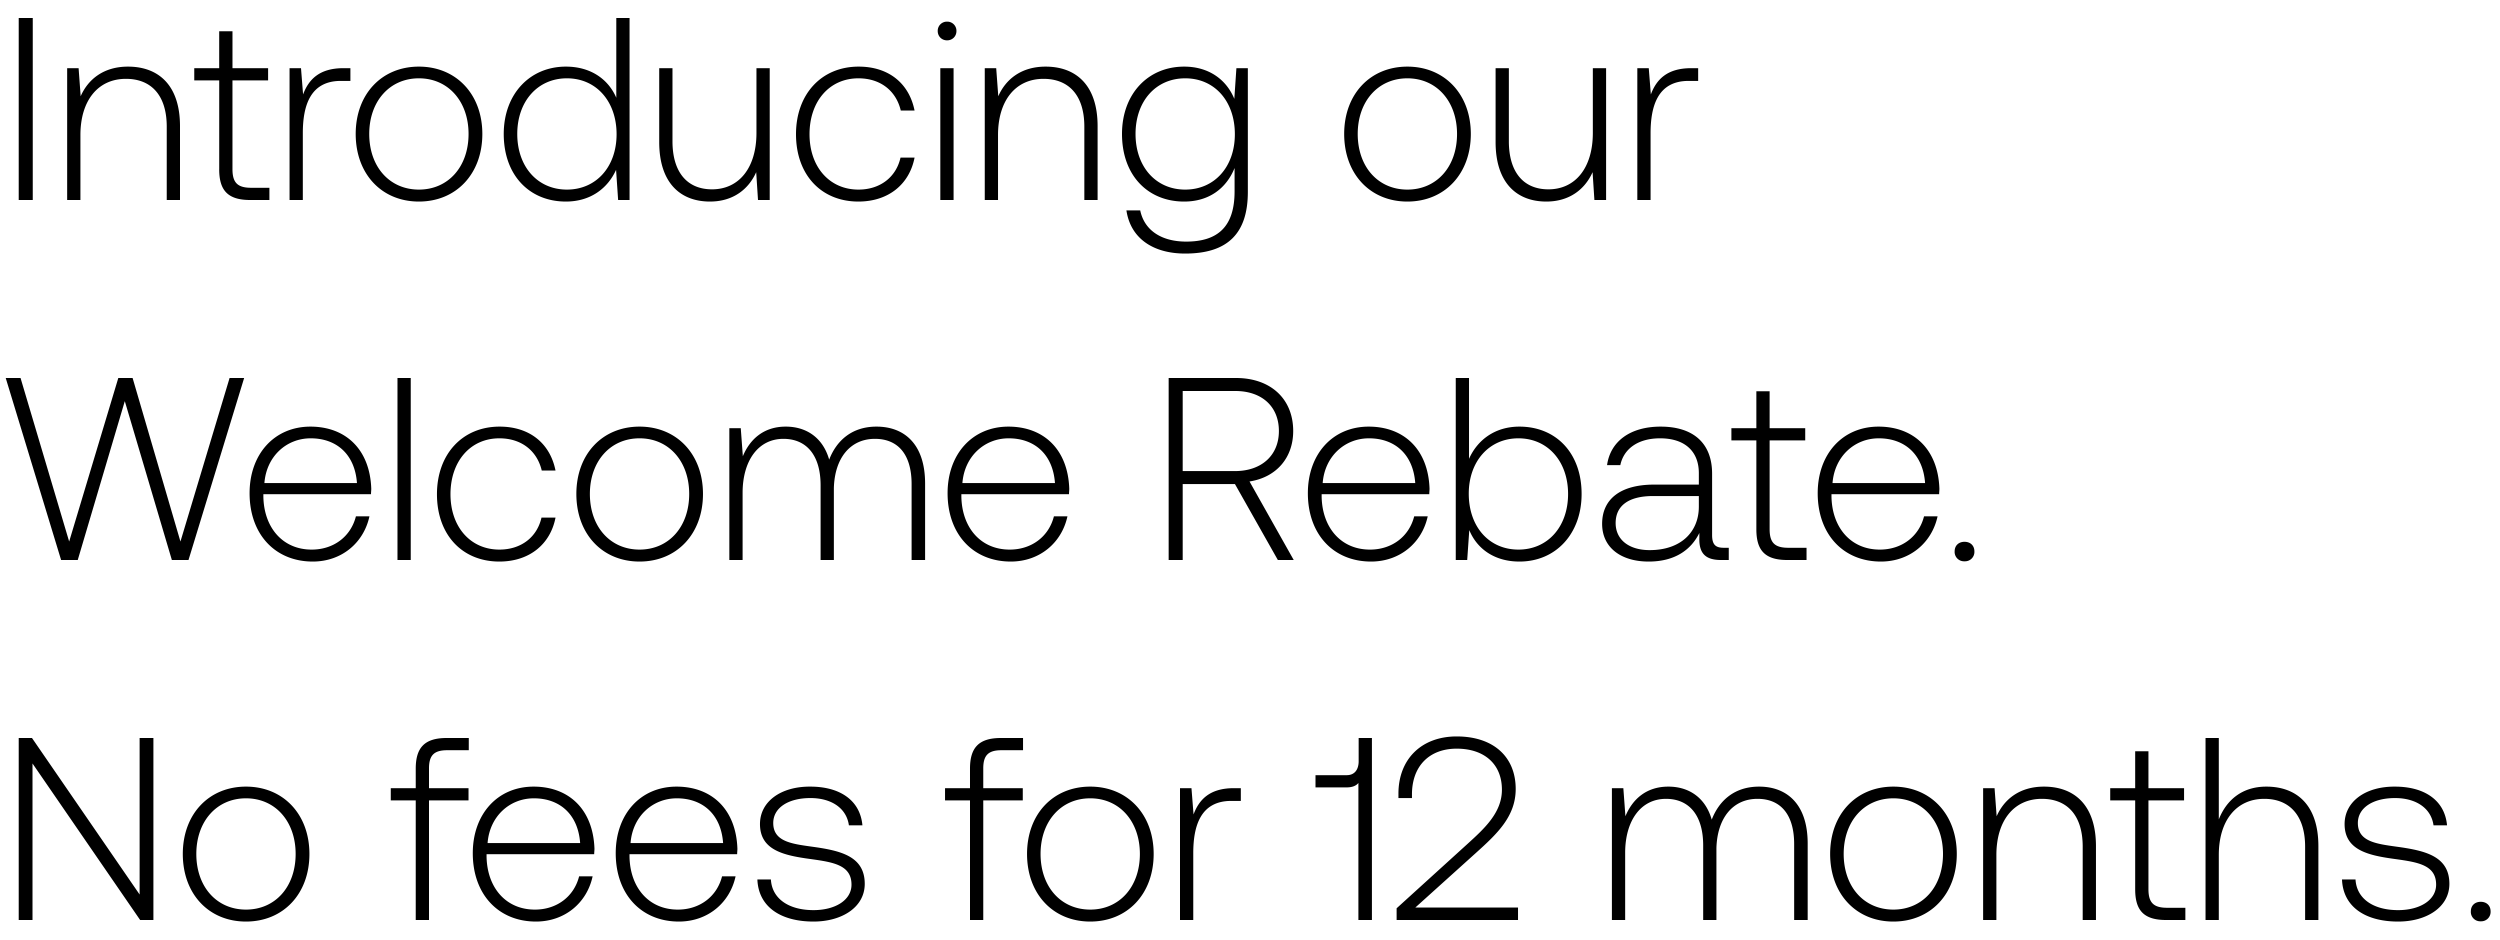 <svg width="125" height="47" viewBox="0 0 125 47" fill="none" xmlns="http://www.w3.org/2000/svg"><path d="M.936 10h.702V.9H.936V10zm5.463-6.669c-1.209 0-1.989.624-2.366 1.482L3.93 3.409h-.572V10h.663V6.75c0-1.716.871-2.808 2.275-2.808 1.274 0 2.041.832 2.041 2.392V10H9V6.308c0-2.08-1.105-2.977-2.6-2.977zm4.561 5.135c0 1.053.43 1.534 1.547 1.534h.963v-.611h-.91c-.69 0-.937-.26-.937-.936V4.02h1.782v-.611h-1.781V1.563h-.664v1.846H9.713v.611h1.248v4.446zm6.21-5.057c-1.223 0-1.743.585-2.016 1.313l-.104-1.313h-.572V10h.663V6.659c0-1.339.351-2.613 1.898-2.613h.481v-.637h-.35zm3.775 6.669c1.859 0 3.172-1.378 3.172-3.38 0-1.989-1.313-3.367-3.172-3.367-1.86 0-3.16 1.378-3.16 3.367 0 2.002 1.3 3.38 3.16 3.38zm0-.598c-1.47 0-2.483-1.144-2.483-2.782 0-1.625 1.014-2.782 2.483-2.782s2.483 1.157 2.483 2.782c0 1.638-1.014 2.782-2.483 2.782zm9.871-4.589c-.403-.936-1.287-1.56-2.522-1.56-1.807 0-3.107 1.378-3.107 3.367 0 2.08 1.3 3.38 3.107 3.38 1.235 0 2.093-.663 2.51-1.586L30.906 10h.572V.9h-.663v3.991zm-2.47 4.589c-1.469 0-2.483-1.144-2.483-2.782 0-1.625 1.014-2.782 2.483-2.782 1.47 0 2.483 1.157 2.483 2.795 0 1.625-1.014 2.769-2.483 2.769zm9.477-2.834c0 1.729-.858 2.821-2.223 2.821-1.222 0-1.976-.832-1.976-2.405V3.409h-.663v3.692c0 2.067 1.079 2.977 2.535 2.977 1.17 0 1.937-.624 2.314-1.469L37.9 10h.586V3.409h-.663v3.237zm5.097 3.432c1.495 0 2.548-.858 2.808-2.197h-.702c-.221.975-1.014 1.599-2.106 1.599-1.443 0-2.444-1.131-2.444-2.769 0-1.638.988-2.795 2.444-2.795 1.105 0 1.885.624 2.119 1.612h.689c-.273-1.365-1.3-2.197-2.795-2.197-1.86 0-3.133 1.378-3.133 3.38 0 2.028 1.26 3.367 3.12 3.367zm4.434-8.06c.26 0 .468-.195.468-.468a.458.458 0 00-.468-.468.458.458 0 00-.468.468c0 .273.208.468.468.468zM47.016 10h.663V3.409h-.663V10zm5.264-6.669c-1.209 0-1.989.624-2.366 1.482l-.104-1.404h-.572V10h.663V6.75c0-1.716.871-2.808 2.275-2.808 1.274 0 2.041.832 2.041 2.392V10h.663V6.308c0-2.08-1.105-2.977-2.6-2.977zm9.436 1.612c-.403-.975-1.287-1.612-2.509-1.612-1.807 0-3.107 1.365-3.107 3.367 0 2.08 1.3 3.38 3.107 3.38 1.235 0 2.106-.65 2.522-1.677v1.17c0 1.755-.832 2.509-2.418 2.509-1.235 0-2.093-.559-2.3-1.56h-.69c.208 1.404 1.34 2.158 2.938 2.158 2.132 0 3.133-1.014 3.133-3.081V3.409h-.572l-.104 1.534zM59.26 9.48c-1.469 0-2.483-1.144-2.483-2.782 0-1.638 1.014-2.782 2.483-2.782 1.47 0 2.483 1.144 2.483 2.795 0 1.625-1.014 2.769-2.483 2.769zm11.109.598c1.859 0 3.172-1.378 3.172-3.38 0-1.989-1.313-3.367-3.172-3.367-1.86 0-3.16 1.378-3.16 3.367 0 2.002 1.3 3.38 3.16 3.38zm0-.598c-1.47 0-2.483-1.144-2.483-2.782 0-1.625 1.014-2.782 2.483-2.782s2.483 1.157 2.483 2.782c0 1.638-1.014 2.782-2.483 2.782zm9.273-2.834c0 1.729-.858 2.821-2.223 2.821-1.222 0-1.976-.832-1.976-2.405V3.409h-.663v3.692c0 2.067 1.08 2.977 2.535 2.977 1.17 0 1.937-.624 2.314-1.469L79.72 10h.585V3.409h-.663v3.237zm4.915-3.237c-1.222 0-1.742.585-2.015 1.313l-.104-1.313h-.572V10h.663V6.659c0-1.339.351-2.613 1.898-2.613h.481v-.637h-.351zM3.055 28h.832l2.353-7.943L8.593 28h.832l2.782-9.1h-.728l-2.457 8.177L6.63 18.9h-.715l-2.457 8.177L1.027 18.9H.286L3.055 28zm12.583.078c1.443 0 2.548-.936 2.834-2.262h-.676c-.26 1.027-1.13 1.664-2.21 1.664-1.469 0-2.392-1.118-2.418-2.652v-.117h5.382c0-.091.013-.195.013-.273-.065-1.963-1.274-3.107-3.042-3.107-1.807 0-3.042 1.378-3.042 3.328 0 2.067 1.287 3.419 3.16 3.419zm-2.418-3.926c.104-1.339 1.105-2.236 2.314-2.236 1.287 0 2.21.793 2.314 2.236H13.22zM19.874 28h.663v-9.1h-.663V28zm5.094.078c1.495 0 2.548-.858 2.808-2.197h-.702c-.22.975-1.014 1.599-2.106 1.599-1.443 0-2.444-1.131-2.444-2.769 0-1.638.988-2.795 2.444-2.795 1.105 0 1.885.624 2.12 1.612h.688c-.273-1.365-1.3-2.197-2.795-2.197-1.859 0-3.133 1.378-3.133 3.38 0 2.028 1.261 3.367 3.12 3.367zm7.01 0c1.858 0 3.171-1.378 3.171-3.38 0-1.989-1.313-3.367-3.172-3.367-1.859 0-3.159 1.378-3.159 3.367 0 2.002 1.3 3.38 3.16 3.38zm0-.598c-1.47 0-2.484-1.144-2.484-2.782 0-1.625 1.014-2.782 2.483-2.782 1.47 0 2.483 1.157 2.483 2.782 0 1.638-1.014 2.782-2.483 2.782zm11.846-6.149c-1.209 0-1.988.676-2.365 1.651-.313-1.092-1.132-1.651-2.172-1.651-1.13 0-1.806.663-2.145 1.482l-.104-1.404h-.571V28h.663v-3.354c0-1.612.78-2.704 2.04-2.704 1.145 0 1.86.806 1.86 2.327V28h.663v-3.588c.038-1.508.819-2.47 2.053-2.47 1.145 0 1.834.767 1.834 2.262V28h.675v-3.822c0-1.989-1.053-2.847-2.43-2.847zm6.714 6.747c1.443 0 2.548-.936 2.834-2.262h-.676c-.26 1.027-1.131 1.664-2.21 1.664-1.47 0-2.392-1.118-2.418-2.652v-.117h5.382c0-.091.013-.195.013-.273-.065-1.963-1.274-3.107-3.042-3.107-1.807 0-3.042 1.378-3.042 3.328 0 2.067 1.287 3.419 3.159 3.419zm-2.418-3.926c.104-1.339 1.105-2.236 2.314-2.236 1.287 0 2.21.793 2.314 2.236H48.12zM58.433 28h.702v-3.796h2.613L63.893 28h.793l-2.21-3.926c1.34-.208 2.184-1.183 2.184-2.522 0-1.612-1.13-2.652-2.86-2.652h-3.367V28zm3.328-8.45c1.34 0 2.184.78 2.184 2.002 0 1.209-.858 2.002-2.197 2.002h-2.613V19.55h2.626zm6.791 8.528c1.443 0 2.548-.936 2.834-2.262h-.676c-.26 1.027-1.13 1.664-2.21 1.664-1.469 0-2.392-1.118-2.418-2.652v-.117h5.382c0-.091.013-.195.013-.273-.065-1.963-1.274-3.107-3.042-3.107-1.807 0-3.042 1.378-3.042 3.328 0 2.067 1.287 3.419 3.16 3.419zm-2.418-3.926c.104-1.339 1.105-2.236 2.314-2.236 1.287 0 2.21.793 2.314 2.236h-4.628zm9.839-2.821c-1.235 0-2.106.676-2.522 1.612V18.9h-.663V28h.572l.104-1.495c.39.949 1.274 1.573 2.509 1.573 1.807 0 3.107-1.378 3.107-3.38 0-2.067-1.3-3.367-3.107-3.367zm-.052 6.149c-1.47 0-2.483-1.144-2.483-2.795 0-1.612 1.014-2.769 2.483-2.769s2.483 1.157 2.483 2.782c0 1.638-1.014 2.782-2.483 2.782zm10.27-.091c-.39 0-.586-.13-.586-.637v-3.068c0-1.508-.923-2.353-2.574-2.353-1.508 0-2.509.728-2.678 1.924h.663c.17-.806.871-1.339 1.99-1.339 1.234 0 1.936.65 1.936 1.742v.572h-2.236c-1.69 0-2.6.728-2.6 1.963 0 1.17.923 1.885 2.327 1.885 1.34 0 2.132-.611 2.535-1.43v.234c-.026.78.3 1.118 1.08 1.118h.39v-.611h-.248zm-1.249-2.054c0 1.261-.897 2.171-2.457 2.171-1.053 0-1.703-.533-1.703-1.352 0-.871.65-1.352 1.872-1.352h2.288v.533zm2.876 1.131c0 1.053.429 1.534 1.547 1.534h.962v-.611h-.91c-.69 0-.936-.26-.936-.936V22.02h1.78v-.611h-1.78v-1.846h-.663v1.846H86.57v.611h1.248v4.446zm6.227 1.612c1.442 0 2.547-.936 2.834-2.262h-.677c-.26 1.027-1.13 1.664-2.21 1.664-1.469 0-2.392-1.118-2.418-2.652v-.117h5.383c0-.091.013-.195.013-.273-.066-1.963-1.275-3.107-3.043-3.107-1.806 0-3.042 1.378-3.042 3.328 0 2.067 1.287 3.419 3.16 3.419zm-2.419-3.926c.105-1.339 1.105-2.236 2.314-2.236 1.288 0 2.21.793 2.314 2.236h-4.628zm6.106 3.419a.47.47 0 00.494.494.47.47 0 00.494-.494c0-.299-.208-.481-.494-.481-.286 0-.494.182-.494.481zM1.625 46v-7.826L7.007 46h.663v-9.1h-.689v7.826L1.599 36.9H.936V46h.689zm10.674.078c1.86 0 3.172-1.378 3.172-3.38 0-1.989-1.313-3.367-3.172-3.367-1.859 0-3.159 1.378-3.159 3.367 0 2.002 1.3 3.38 3.16 3.38zm0-.598c-1.469 0-2.483-1.144-2.483-2.782 0-1.625 1.014-2.782 2.483-2.782 1.47 0 2.483 1.157 2.483 2.782 0 1.638-1.014 2.782-2.483 2.782zm7.24-5.46h1.248V46h.663v-5.98h1.976v-.611H21.45v-.988c0-.65.247-.91.91-.91h1.079V36.9h-1.105c-1.105 0-1.547.481-1.547 1.534v.975h-1.248v.611zm7.258 6.058c1.444 0 2.549-.936 2.834-2.262h-.675c-.26 1.027-1.131 1.664-2.21 1.664-1.47 0-2.392-1.118-2.418-2.652v-.117h5.381c0-.091.014-.195.014-.273-.066-1.963-1.274-3.107-3.043-3.107-1.806 0-3.041 1.378-3.041 3.328 0 2.067 1.287 3.419 3.159 3.419zm-2.418-3.926c.104-1.339 1.105-2.236 2.314-2.236 1.287 0 2.21.793 2.314 2.236H24.38zm9.566 3.926c1.443 0 2.548-.936 2.834-2.262h-.676c-.26 1.027-1.131 1.664-2.21 1.664-1.47 0-2.392-1.118-2.418-2.652v-.117h5.382c0-.091.013-.195.013-.273-.065-1.963-1.274-3.107-3.042-3.107-1.807 0-3.042 1.378-3.042 3.328 0 2.067 1.287 3.419 3.159 3.419zm-2.418-3.926c.104-1.339 1.105-2.236 2.314-2.236 1.287 0 2.21.793 2.314 2.236h-4.628zm6.342 1.82c.052 1.365 1.157 2.106 2.808 2.106 1.417 0 2.56-.715 2.56-1.885 0-1.391-1.221-1.664-2.638-1.859-1.027-.143-1.937-.26-1.937-1.183 0-.754.74-1.248 1.859-1.248 1.053 0 1.807.507 1.924 1.365h.676c-.117-1.287-1.17-1.937-2.6-1.937-1.47-.013-2.522.741-2.522 1.872 0 1.326 1.222 1.573 2.574 1.755 1.105.156 2.002.299 2.002 1.274 0 .78-.82 1.274-1.898 1.274-1.261 0-2.08-.585-2.132-1.534h-.676zm9.384-3.952H48.5V46h.663v-5.98h1.976v-.611h-1.976v-.988c0-.65.247-.91.91-.91h1.079V36.9h-1.105c-1.105 0-1.547.481-1.547 1.534v.975h-1.248v.611zm7.258 6.058c1.86 0 3.172-1.378 3.172-3.38 0-1.989-1.313-3.367-3.172-3.367-1.859 0-3.159 1.378-3.159 3.367 0 2.002 1.3 3.38 3.16 3.38zm0-.598c-1.469 0-2.483-1.144-2.483-2.782 0-1.625 1.014-2.782 2.483-2.782 1.47 0 2.483 1.157 2.483 2.782 0 1.638-1.014 2.782-2.483 2.782zm7.18-6.071c-1.221 0-1.741.585-2.014 1.313l-.104-1.313H59V46h.663v-3.341c0-1.339.35-2.613 1.898-2.613h.48v-.637h-.35zm6.242-1.352c0 .416-.195.702-.598.702h-1.56v.611h1.56c.273 0 .468-.078.585-.221V46h.676v-9.1h-.663v1.157zM69.831 46h6.07v-.624h-5.134l3.029-2.73c1.053-.949 1.989-1.82 1.989-3.198 0-1.599-1.105-2.626-2.951-2.626-1.768 0-2.912 1.144-2.912 2.86v.221h.676v-.182c0-1.417.87-2.288 2.236-2.288 1.378 0 2.262.767 2.262 2.054 0 1.144-.871 1.937-1.73 2.717l-3.535 3.211V46zm18.122-6.669c-1.209 0-1.989.676-2.366 1.651-.312-1.092-1.13-1.651-2.17-1.651-1.132 0-1.808.663-2.146 1.482l-.104-1.404h-.572V46h.663v-3.354c0-1.612.78-2.704 2.041-2.704 1.144 0 1.86.806 1.86 2.327V46h.662v-3.588c.04-1.508.82-2.47 2.054-2.47 1.144 0 1.833.767 1.833 2.262V46h.676v-3.822c0-1.989-1.053-2.847-2.43-2.847zm6.714 6.747c1.859 0 3.172-1.378 3.172-3.38 0-1.989-1.313-3.367-3.172-3.367-1.86 0-3.16 1.378-3.16 3.367 0 2.002 1.3 3.38 3.16 3.38zm0-.598c-1.47 0-2.483-1.144-2.483-2.782 0-1.625 1.014-2.782 2.483-2.782s2.483 1.157 2.483 2.782c0 1.638-1.014 2.782-2.483 2.782zm7.531-6.149c-1.209 0-1.989.624-2.366 1.482l-.104-1.404h-.572V46h.663v-3.25c0-1.716.871-2.808 2.275-2.808 1.274 0 2.041.832 2.041 2.392V46h.663v-3.692c0-2.08-1.105-2.977-2.6-2.977zm4.561 5.135c0 1.053.429 1.534 1.547 1.534h.962v-.611h-.91c-.689 0-.936-.26-.936-.936V40.02h1.781v-.611h-1.781v-1.846h-.663v1.846h-1.248v.611h1.248v4.446zm6.56-5.135c-1.235 0-2.002.689-2.379 1.638V36.9h-.663V46h.663v-3.25c0-1.716.871-2.808 2.275-2.808 1.261 0 2.041.832 2.041 2.392V46h.663v-3.692c0-2.08-1.105-2.977-2.6-2.977zm3.781 4.641c.052 1.365 1.157 2.106 2.808 2.106 1.417 0 2.561-.715 2.561-1.885 0-1.391-1.222-1.664-2.639-1.859-1.027-.143-1.937-.26-1.937-1.183 0-.754.741-1.248 1.859-1.248 1.053 0 1.807.507 1.924 1.365h.676c-.117-1.287-1.17-1.937-2.6-1.937-1.469-.013-2.522.741-2.522 1.872 0 1.326 1.222 1.573 2.574 1.755 1.105.156 2.002.299 2.002 1.274 0 .78-.819 1.274-1.898 1.274-1.261 0-2.08-.585-2.132-1.534h-.676zm6.442 1.599a.47.47 0 00.494.494.47.47 0 00.494-.494c0-.299-.208-.481-.494-.481-.286 0-.494.182-.494.481z" fill="#000"/></svg>